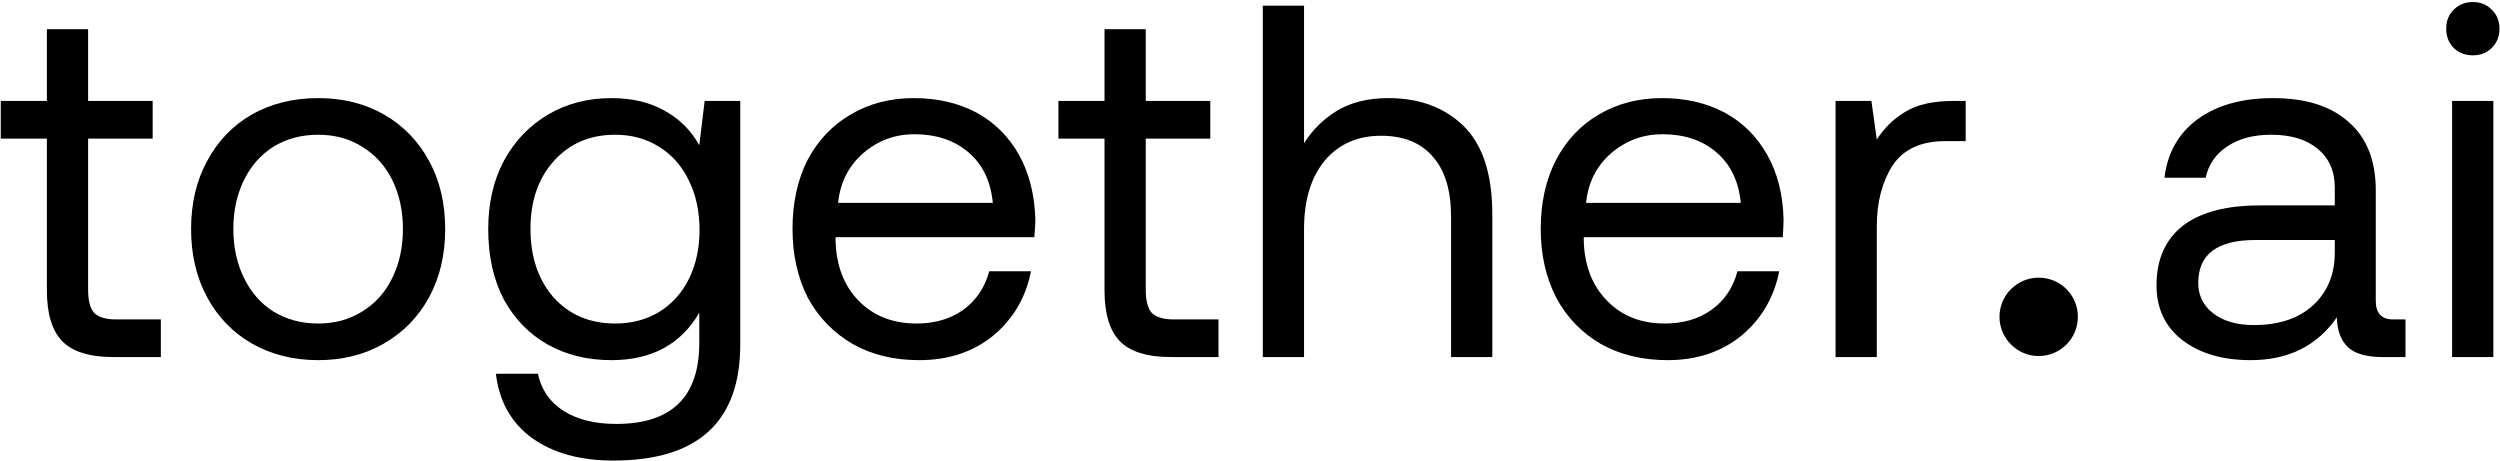 <svg width="976" height="180" viewBox="0 0 976 180" fill="none" xmlns="http://www.w3.org/2000/svg">
<path d="M972.8 3.8C970.867 1.8 968.4 0.8 965.4 0.8C962.4 0.8 959.9 1.8 957.9 3.8C955.967 5.733 955 8.2 955 11.2C955 14.2 955.967 16.7 957.9 18.7C959.9 20.633 962.4 21.6 965.4 21.6C968.4 21.6 970.867 20.633 972.8 18.7C974.8 16.7 975.8 14.2 975.8 11.2C975.8 8.2 974.8 5.733 972.8 3.8Z" fill="currentColor"/>
<path d="M973.4 139.4V39.4H957.3V139.4H973.4Z" fill="currentColor"/>
<path d="M571.4 49.2C563.933 41.933 554.133 38.3 542 38.3C534.133 38.3 527.467 39.933 522 43.2C516.667 46.467 512.367 50.7 509.1 55.9V2.2H493V139.4H509.1V89.4C509.1 78.2 511.767 69.333 517.1 62.8C522.567 56.267 529.933 53 539.2 53C548 53 554.733 55.733 559.4 61.2C564.133 66.533 566.5 74.367 566.5 84.7V139.4H582.6V83.7C582.6 68.033 578.867 56.533 571.4 49.2Z" fill="currentColor"/>
<path fill-rule="evenodd" clip-rule="evenodd" d="M618.3 92.6V93.9C618.567 103.7 621.6 111.533 627.4 117.4C633.133 123.333 640.633 126.3 649.9 126.3C657.1 126.3 663.167 124.533 668.1 121C673.233 117.333 676.633 112.3 678.3 105.9H694.6C692.6 116.1 687.7 124.467 679.9 131C672.033 137.4 662.433 140.6 651.1 140.6C641.167 140.6 632.467 138.5 625 134.3C617.533 129.967 611.733 123.967 607.6 116.3C603.533 108.433 601.5 99.467 601.5 89.4C601.5 79.2 603.467 70.267 607.4 62.6C611.4 54.867 617 48.9 624.2 44.7C631.4 40.433 639.633 38.3 648.9 38.3C658.033 38.3 666.133 40.167 673.2 43.9C680.267 47.7 685.833 53.2 689.9 60.4C693.967 67.6 696.1 76.033 696.3 85.7C696.3 87.1 696.2 89.4 696 92.6H618.3ZM619.2 79.2H679.6C678.8 70.733 675.6 64.133 670 59.4C664.533 54.733 657.533 52.4 649 52.4C641.467 52.4 634.8 54.867 629 59.8C623.267 64.8 620 71.267 619.2 79.2Z" fill="currentColor"/>
<path d="M767.4 39.4V55.1H759.4C749.867 55.1 743 58.3 738.8 64.7C734.733 71.1 732.7 79 732.7 88.4V139.4H716.6V39.4H730.6L732.7 54.5C735.567 49.967 739.3 46.333 743.9 43.6C748.433 40.8 754.767 39.4 762.9 39.4H767.4Z" fill="currentColor"/>
<path d="M431.2 54.1H413.2V39.4H431.2V11.4H447.3V39.4H472.5V54.1H447.3V113.1C447.3 117.3 448.067 120.3 449.6 122.1C451.333 123.833 454.2 124.7 458.2 124.7H475.7V139.4H457.3C447.833 139.4 441.1 137.3 437.1 133.1C433.167 128.967 431.2 122.367 431.2 113.3V54.1Z" fill="currentColor"/>
<path fill-rule="evenodd" clip-rule="evenodd" d="M326.2 92.6V93.9C326.467 103.7 329.467 111.533 335.2 117.4C341 123.333 348.533 126.3 357.8 126.3C364.933 126.3 371 124.533 376 121C381.067 117.333 384.467 112.3 386.2 105.9H402.5C400.5 116.1 395.6 124.467 387.8 131C379.933 137.4 370.3 140.6 358.9 140.6C348.967 140.6 340.3 138.5 332.9 134.3C325.433 129.967 319.6 123.967 315.4 116.3C311.4 108.433 309.4 99.467 309.4 89.4C309.4 79.2 311.333 70.267 315.2 62.6C319.267 54.867 324.9 48.9 332.1 44.7C339.3 40.433 347.533 38.3 356.8 38.3C365.933 38.3 374.033 40.167 381.1 43.9C388.167 47.7 393.733 53.2 397.8 60.4C401.8 67.6 403.933 76.033 404.2 85.7C404.2 87.1 404.067 89.4 403.8 92.6H326.2ZM327.2 79.2H387.6C386.8 70.733 383.6 64.133 378 59.4C372.467 54.733 365.467 52.4 357 52.4C349.4 52.4 342.733 54.867 337 59.8C331.267 64.8 328 71.267 327.2 79.2Z" fill="currentColor"/>
<path fill-rule="evenodd" clip-rule="evenodd" d="M289 39.4V134.5C289 164.7 272.467 179.8 239.4 179.8C226.467 179.8 215.9 176.867 207.7 171C199.567 165.067 194.867 156.7 193.6 145.9H210C211.333 152.167 214.667 157 220 160.4C225.4 163.8 232.267 165.5 240.6 165.5C262.2 165.5 273 154.967 273 133.9V122.1C265.8 134.433 254.367 140.6 238.7 140.6C229.367 140.6 221.067 138.567 213.8 134.5C206.6 130.433 200.9 124.567 196.7 116.9C192.633 109.167 190.6 100 190.6 89.4C190.6 79.333 192.633 70.467 196.7 62.8C200.9 55.067 206.667 49.033 214 44.7C221.267 40.433 229.5 38.3 238.7 38.3C246.767 38.3 253.667 39.933 259.4 43.2C265.2 46.333 269.733 50.833 273 56.7L275.1 39.4H289ZM273.1 89.8C273.1 82.6 271.733 76.2 269 70.6C266.267 64.867 262.367 60.433 257.3 57.3C252.3 54.167 246.6 52.6 240.2 52.6C230.267 52.6 222.233 56.067 216.1 63C210.1 69.733 207.1 78.533 207.1 89.4C207.1 100.267 210.1 109.167 216.1 116.1C222.233 122.9 230.267 126.3 240.2 126.3C246.6 126.3 252.3 124.8 257.3 121.8C262.367 118.667 266.267 114.333 269 108.8C271.733 103.2 273.1 96.867 273.1 89.8Z" fill="currentColor"/>
<path fill-rule="evenodd" clip-rule="evenodd" d="M173.8 89.4C173.8 99.467 171.7 108.367 167.5 116.1C163.3 123.767 157.433 129.767 149.9 134.1C142.433 138.433 133.867 140.6 124.2 140.6C114.533 140.6 105.9 138.433 98.3 134.1C90.833 129.767 85.033 123.767 80.9 116.1C76.7 108.367 74.6 99.467 74.6 89.4C74.6 79.333 76.7 70.467 80.9 62.8C85.033 55.067 90.833 49.033 98.3 44.7C105.9 40.433 114.533 38.3 124.2 38.3C133.867 38.3 142.433 40.433 149.9 44.7C157.433 49.033 163.3 55.067 167.5 62.8C171.7 70.467 173.8 79.333 173.8 89.4ZM157.3 89.4C157.3 82.333 155.933 76 153.2 70.4C150.467 64.8 146.533 60.433 141.4 57.3C136.467 54.167 130.733 52.6 124.2 52.6C117.667 52.6 111.833 54.167 106.7 57.3C101.767 60.433 97.933 64.8 95.2 70.4C92.467 76 91.1 82.333 91.1 89.4C91.1 96.467 92.467 102.8 95.2 108.4C97.933 114.067 101.767 118.467 106.7 121.6C111.833 124.733 117.667 126.3 124.2 126.3C130.733 126.3 136.467 124.733 141.4 121.6C146.533 118.467 150.467 114.067 153.2 108.4C155.933 102.8 157.3 96.467 157.3 89.4Z" fill="currentColor"/>
<path d="M18.3 54.1H0.3V39.4H18.3V11.4H34.4V39.4H59.6V54.1H34.4V113.1C34.4 117.3 35.167 120.3 36.7 122.1C38.433 123.833 41.3 124.7 45.3 124.7H62.8V139.4H44.4C34.933 139.4 28.2 137.3 24.2 133.1C20.267 128.967 18.3 122.367 18.3 113.3V54.1Z" fill="currentColor"/>
<path fill-rule="evenodd" clip-rule="evenodd" d="M939.1 124.7V139.4H930.3C923.9 139.4 919.333 138.1 916.6 135.5C913.867 132.9 912.433 129.033 912.3 123.9C904.567 135.033 893.367 140.6 878.7 140.6C867.633 140.6 858.7 137.967 851.9 132.7C845.233 127.5 841.9 120.4 841.9 111.4C841.9 101.333 845.3 93.6 852.1 88.2C859.033 82.867 869.033 80.2 882.1 80.2H911.5V73.3C911.5 66.767 909.267 61.7 904.8 58.1C900.467 54.433 894.4 52.6 886.6 52.6C879.667 52.6 873.9 54.167 869.3 57.3C864.9 60.3 862.167 64.333 861.1 69.4H845C846.2 59.6 850.533 51.967 858 46.5C865.533 41.033 875.333 38.3 887.4 38.3C900.2 38.3 910.067 41.433 917 47.7C924 53.833 927.5 62.7 927.5 74.3V117.4C927.5 122.267 929.733 124.7 934.2 124.7H939.1ZM911.5 93.7H880.5C865.633 93.7 858.2 99.267 858.2 110.4C858.2 115.333 860.133 119.3 864 122.3C867.933 125.367 873.233 126.9 879.9 126.9C889.7 126.9 897.4 124.333 903 119.2C908.667 114 911.5 107.133 911.5 98.6V93.7Z" fill="currentColor"/>
<path d="M795.9 139C804.4 139 811.2 132.1 811.2 123.7C811.2 115.2 804.4 108.4 795.9 108.4C787.5 108.4 780.6 115.2 780.6 123.7C780.6 132.1 787.5 139 795.9 139Z" fill="currentColor"/>
</svg>
